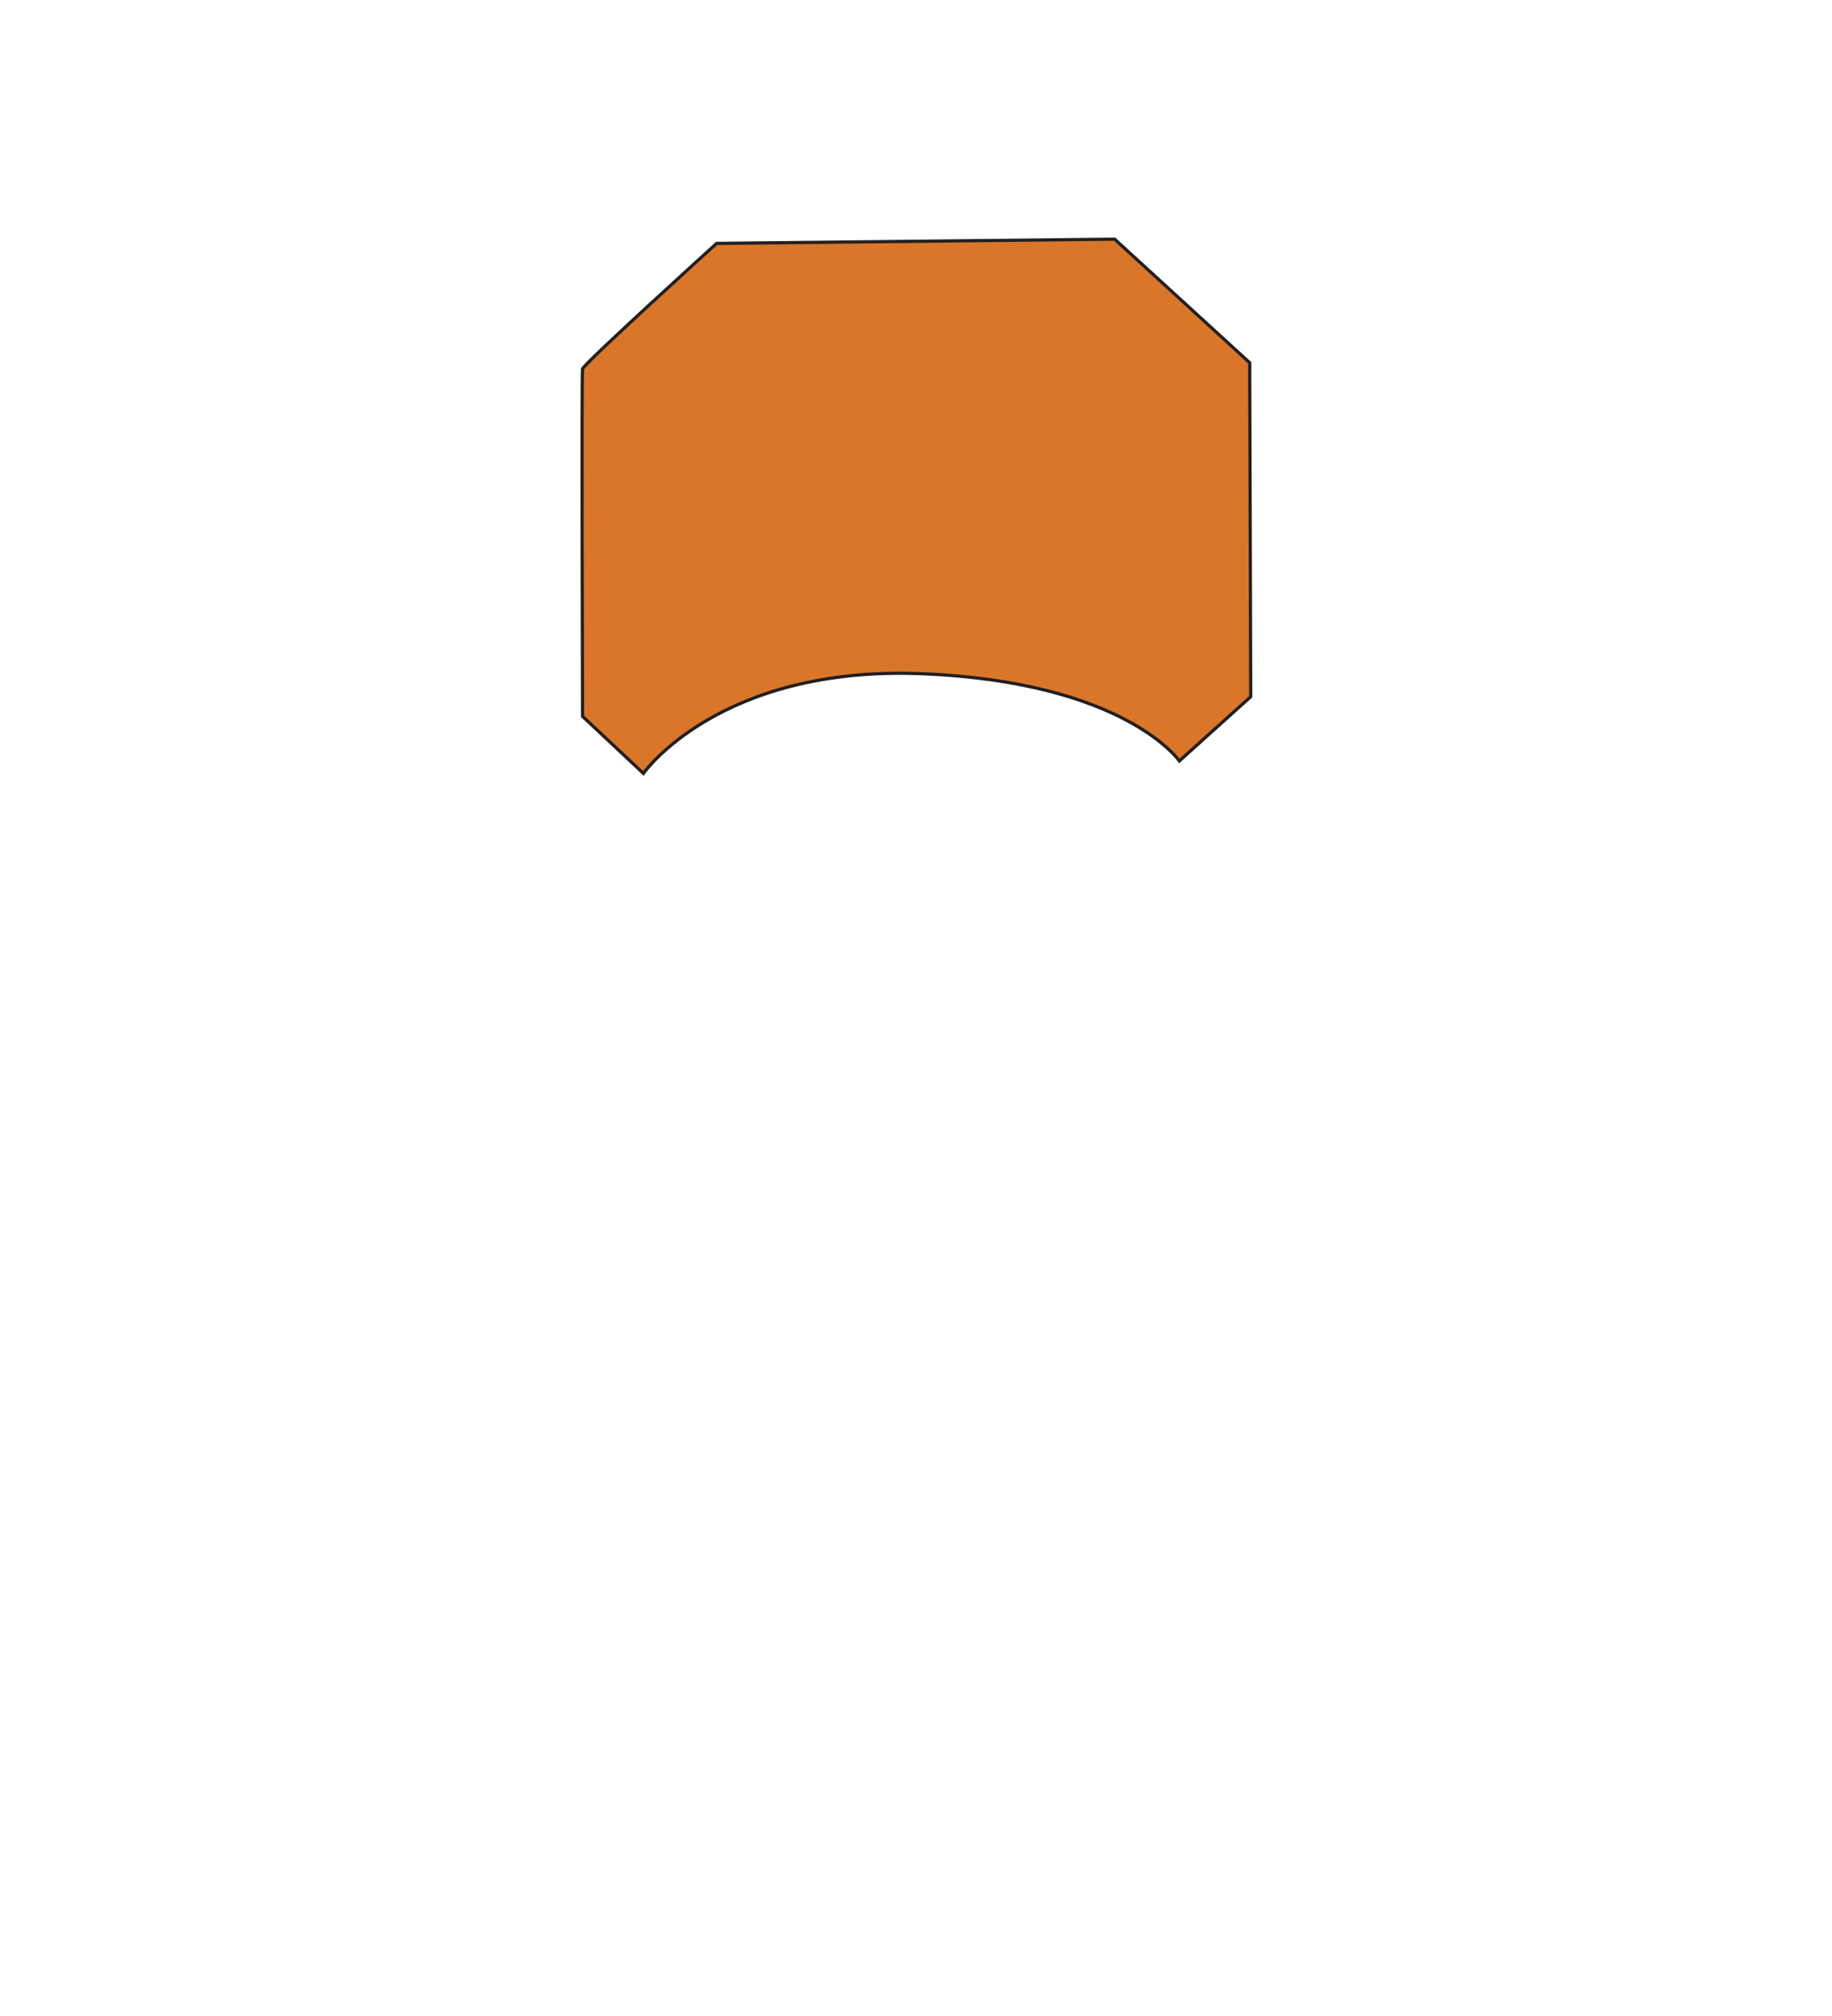 <?xml version="1.0" encoding="UTF-8" standalone="no"?>
<svg
   xmlns:dc="http://purl.org/dc/elements/1.1/"
   xmlns:cc="http://creativecommons.org/ns#"
   xmlns:rdf="http://www.w3.org/1999/02/22-rdf-syntax-ns#"
   xmlns:svg="http://www.w3.org/2000/svg"
   xmlns="http://www.w3.org/2000/svg"
   version="1.1"
   viewBox="0 0 142.68 156.97"
   data-name="360DancePad"
   id="_360DancePad">
  <defs
     id="defs4">
    <style
       id="style2">.cls-1{fill:#333132;}.cls-1,.cls-12,.cls-13,.cls-2,.cls-3,.cls-4,.cls-5,.cls-6,.cls-7{stroke:#231f20;stroke-miterlimit:10;}.cls-1,.cls-13,.cls-2,.cls-3,.cls-4,.cls-5,.cls-6,.cls-7{stroke-width:0.25px;}.cls-2{fill:#414042;}.cls-3{fill:#d97629;}.cls-4{fill:#5bba47;}.cls-5{fill:#da7729;}.cls-6{fill:#e87825;}.cls-7{fill:#67bd45;}.cls-8,.cls-9{font-size:4px;fill:#231f20;font-family:MyriadPro-Regular, Myriad Pro;}.cls-9{letter-spacing:0em;}.cls-10{letter-spacing:0em;}.cls-11{letter-spacing:0.02em;}.cls-12,.cls-13{fill:#babcbe;}.cls-12{stroke-width:0.5px;}</style>
  </defs>
  <g
     id="gup">
    <path
       class="cls-3"
       d="M145.86,63.35l5.56-5-.08-26-10.52-9.62-31,.33s-10.35,9.37-10.44,9.77,0,27.05,0,27.05l4.74,4.44s5.9-8.41,21.71-7.76S145.86,63.35,145.86,63.35Z"
       transform="translate(-54.01 -4.11)"
       id="path14" />
  </g>
</svg>
